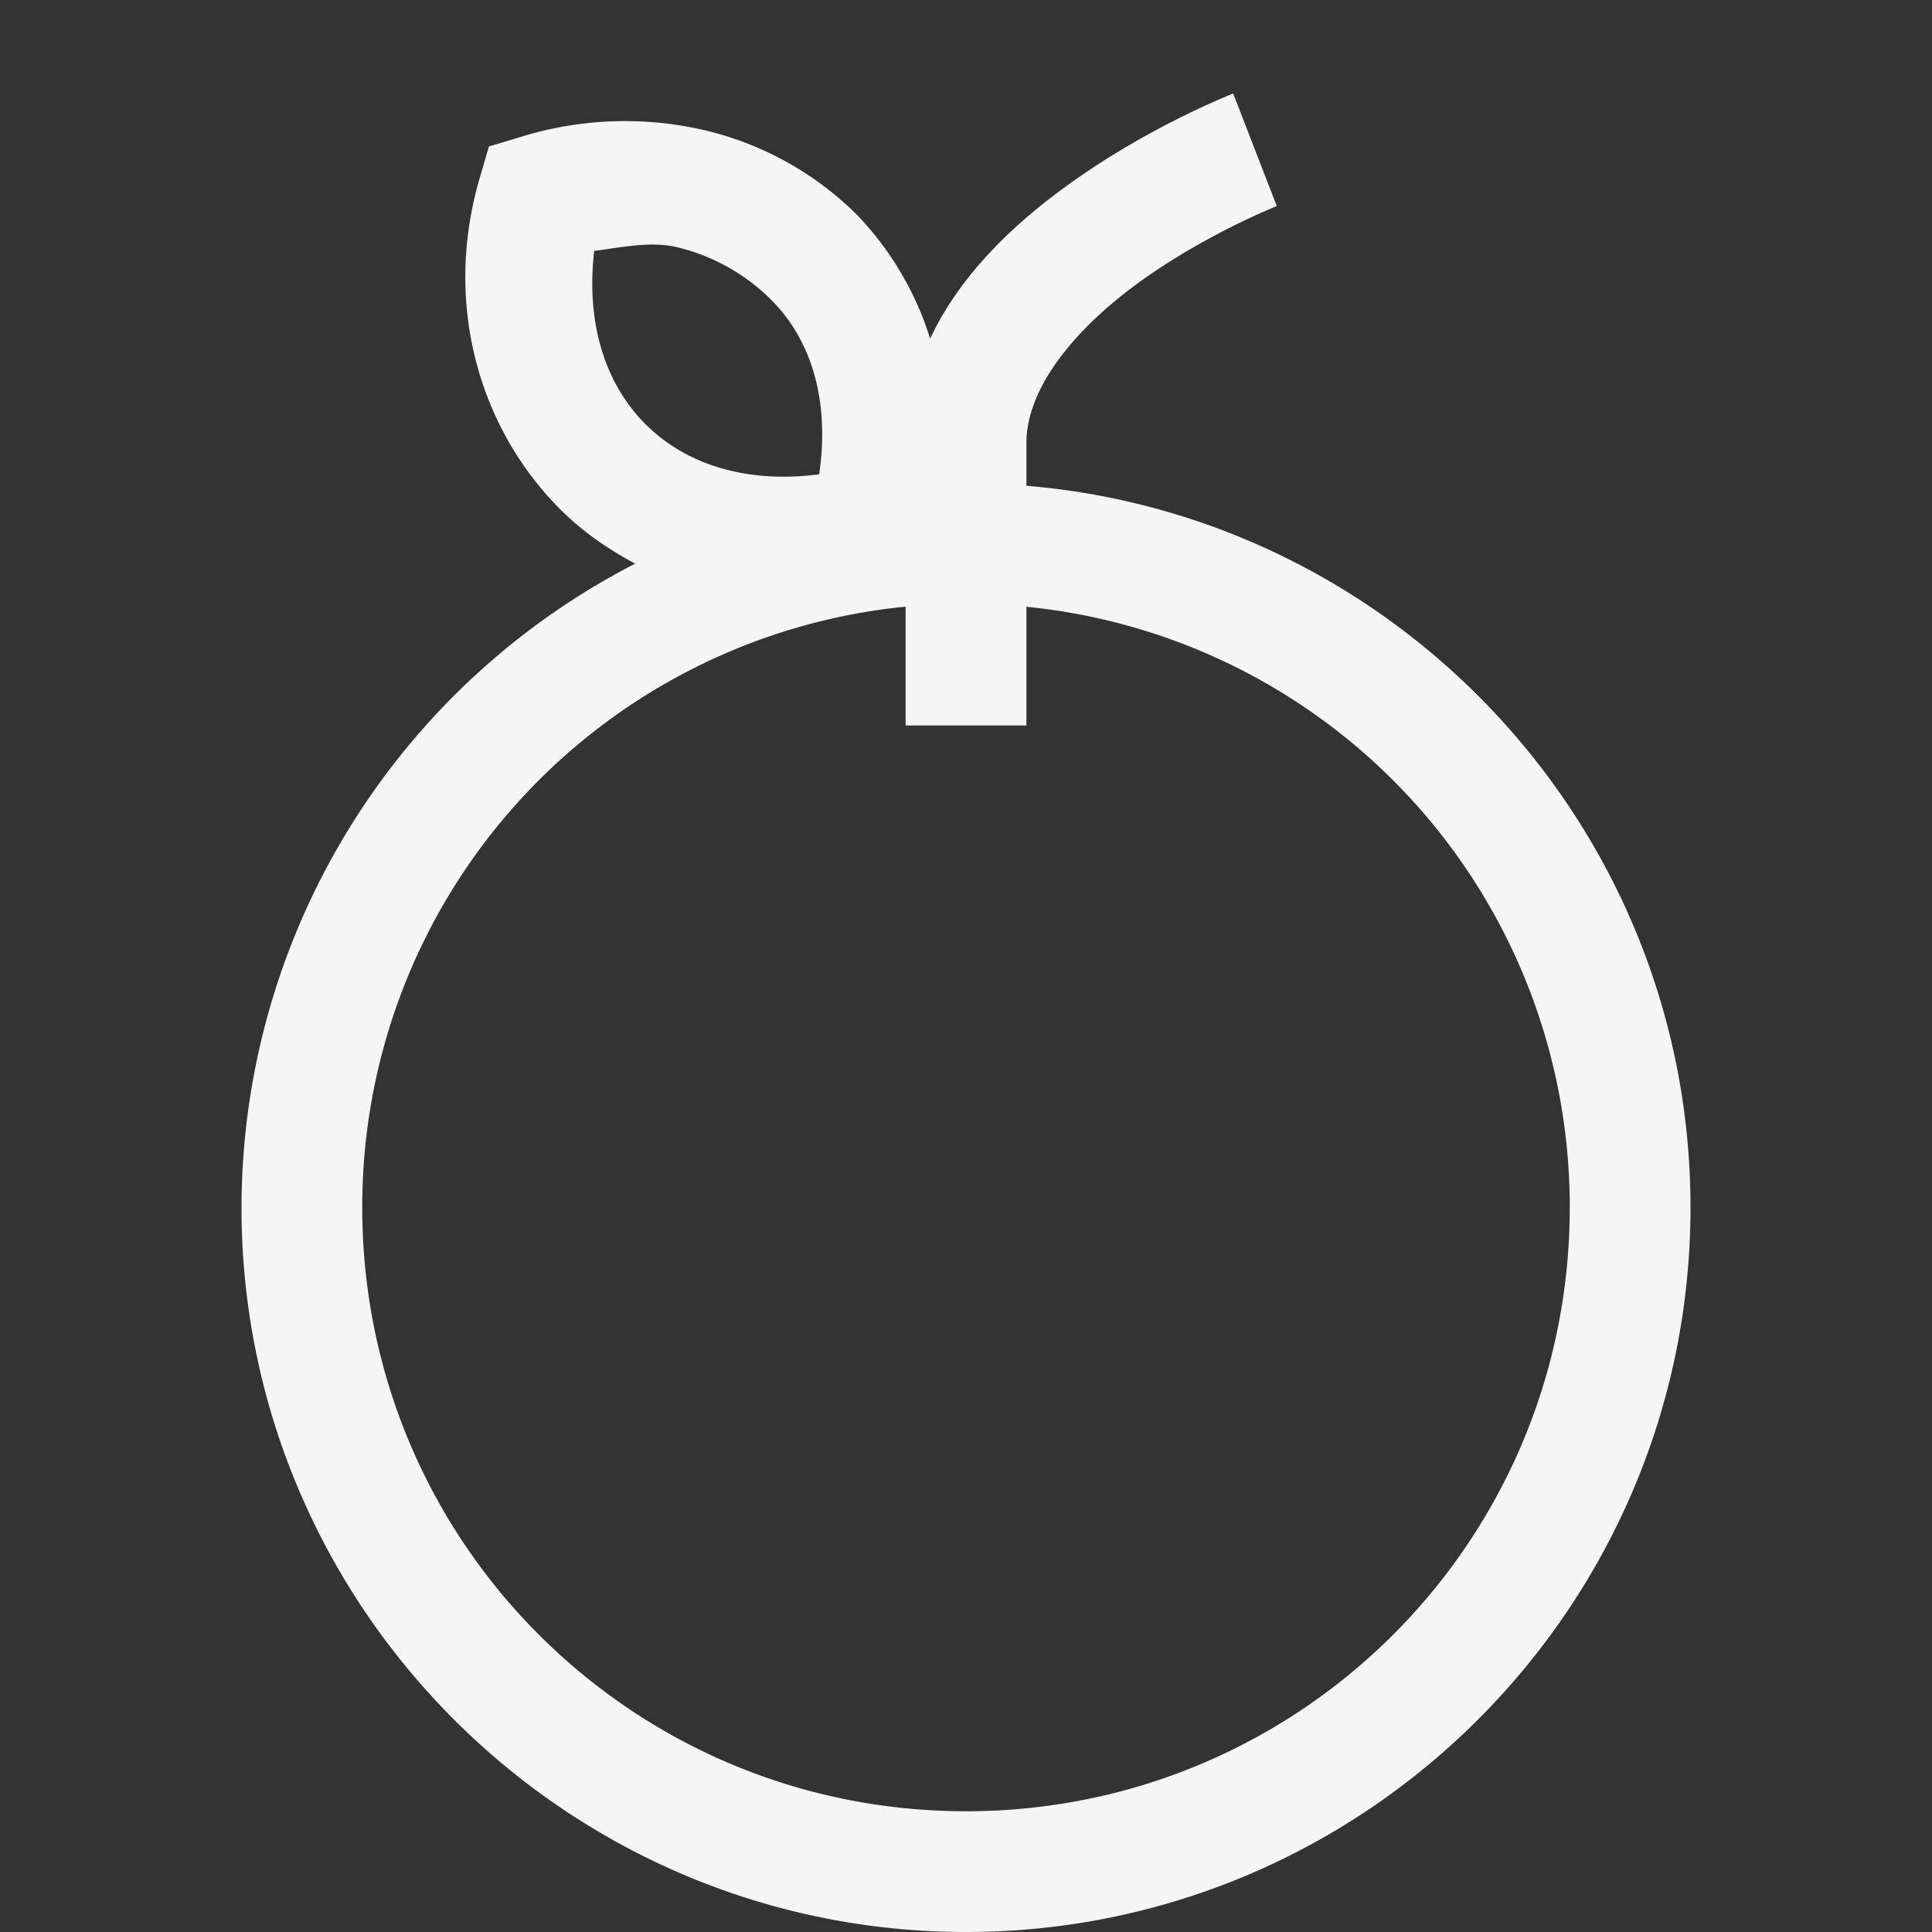 <svg id="SvgjsSvg1681" width="288" height="288" xmlns="http://www.w3.org/2000/svg" version="1.1" xmlns:xlink="http://www.w3.org/1999/xlink" xmlns:svgjs="http://svgjs.com/svgjs"><rect width="100%" height="100%" fill="#333333" stroke="none"/><defs id="SvgjsDefs1682"></defs><g id="SvgjsG1683"><svg xmlns="http://www.w3.org/2000/svg" viewBox="0 0 16 16" width="288" height="288"><path style="line-height:normal;text-indent:0;text-align:start;text-decoration-line:none;text-decoration-style:solid;text-decoration-color:#000;text-transform:none;block-progression:tb;isolation:auto;mix-blend-mode:normal" d="M10.213.775s-.647.249-1.303.71c-.45.315-.94.75-1.207 1.32a2.59 2.59 0 0 0-.61-1.03 2.652 2.652 0 0 0-1.243-.693 2.91 2.91 0 0 0-1.541.053l-.26.078-.076.26c-.308 1.051.002 2.083.67 2.748.18.18.39.325.617.447A6.004 6.004 0 0 0 2 10c0 3.308 2.692 6 6 6s6-2.692 6-6c0-3.14-2.425-5.721-5.5-5.977v-.351c0-.485.443-.99.984-1.37.541-.38 1.09-.595 1.09-.595l-.361-.932zM5.28 2.031c.118-.01.231-.008.334.018.303.074.564.227.772.433.349.348.484.864.398 1.446-.572.075-1.086-.064-1.437-.414-.35-.349-.493-.863-.426-1.436.12-.016.242-.037.36-.047zm2.207 2.994H7.5v.983h1v-.983A4.992 4.992 0 0 1 13 10c0 2.767-2.233 5-5 5s-5-2.233-5-5a4.993 4.993 0 0 1 4.488-4.975z" color="#000" font-family="sans-serif" font-weight="400" overflow="visible" fill="#f5f5f5" class="color000 svgShape"></path></svg></g></svg>
